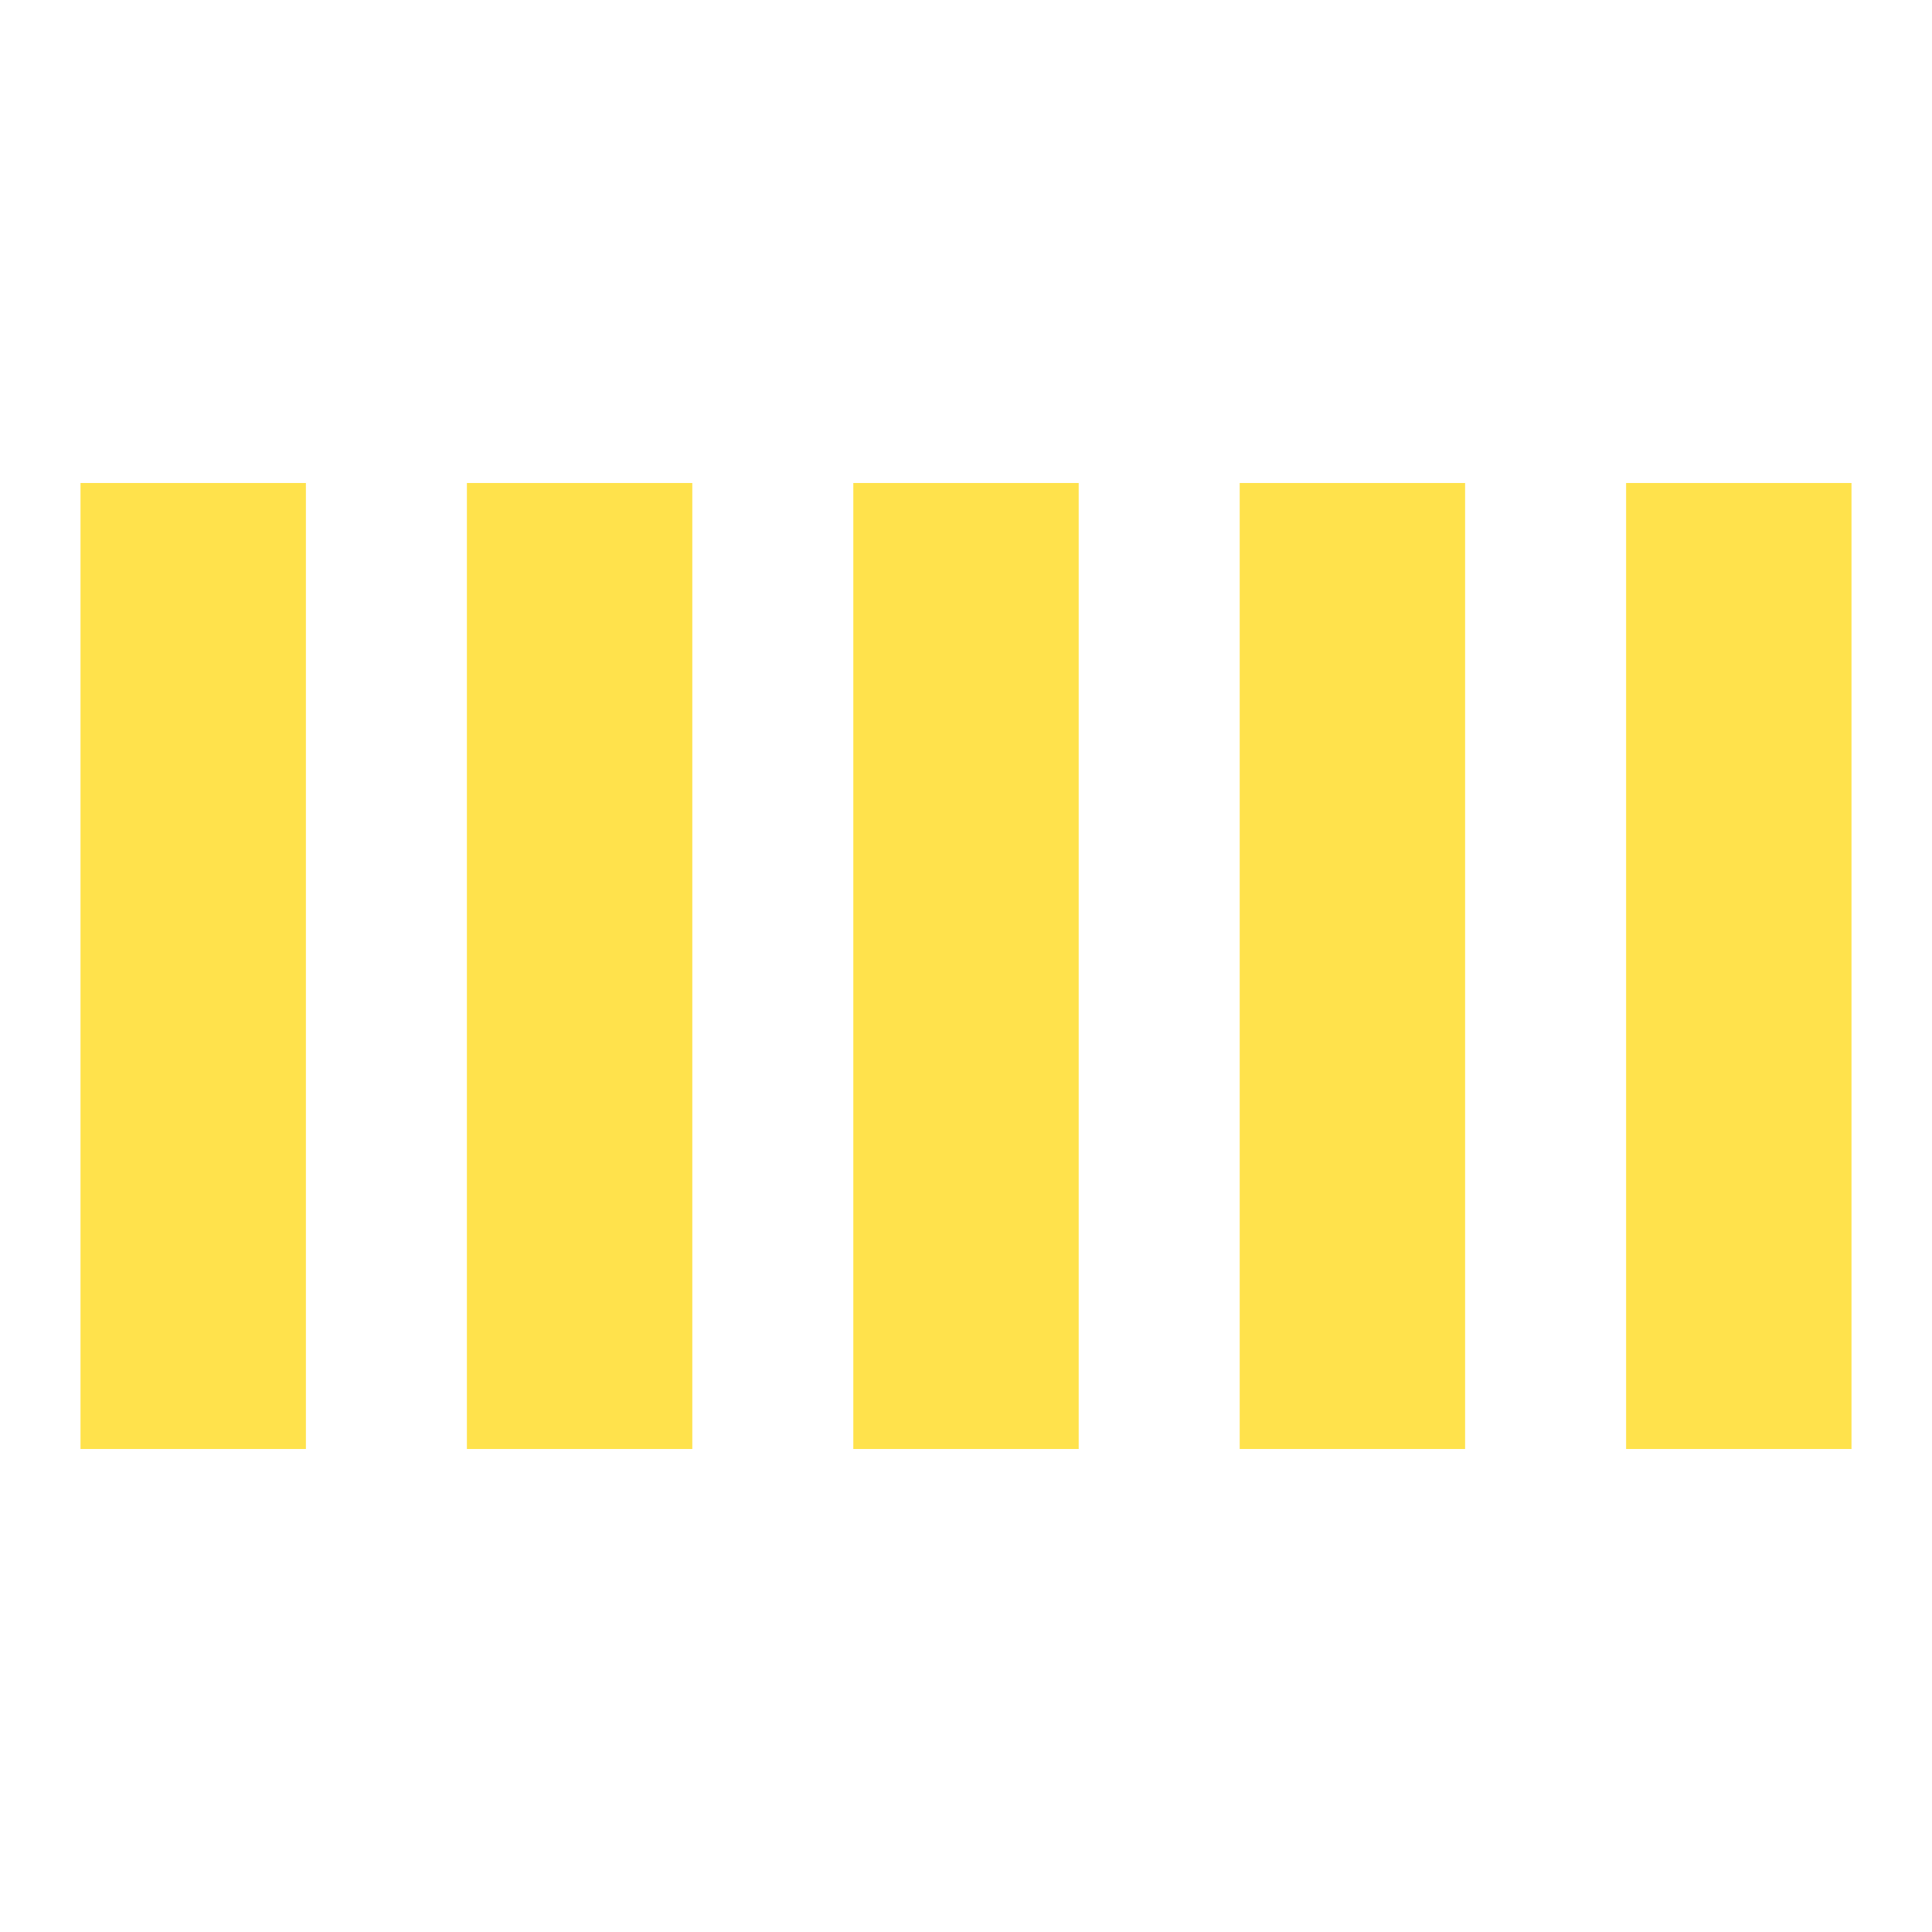 <svg width="24" height="24" viewBox="0 0 24 24" xmlns="http://www.w3.org/2000/svg"><style>.spinner_jCIR{animation:spinner_B8Vq .9s linear infinite;animation-delay:-.9s}.spinner_upm8{animation-delay:-.8s}.spinner_2eL5{animation-delay:-.7s}.spinner_Rp9l{animation-delay:-.6s}.spinner_dy3W{animation-delay:-.5s}@keyframes spinner_B8Vq{0%,66.66%{animation-timing-function:cubic-bezier(0.36,.61,.3,.98);y:6px;height:12px}33.33%{animation-timing-function:cubic-bezier(0.36,.61,.3,.98);y:1px;height:22px}}</style><rect fill="#FFE24C" class="spinner_jCIR" x="1" y="6" width="2.8" height="12"/><rect fill="#FFE24C" class="spinner_jCIR spinner_upm8" x="5.8" y="6" width="2.8" height="12"/><rect fill="#FFE24C" class="spinner_jCIR spinner_2eL5" x="10.6" y="6" width="2.8" height="12"/><rect fill="#FFE24C" class="spinner_jCIR spinner_Rp9l" x="15.4" y="6" width="2.8" height="12"/><rect fill="#FFE24C" class="spinner_jCIR spinner_dy3W" x="20.2" y="6" width="2.8" height="12"/></svg>